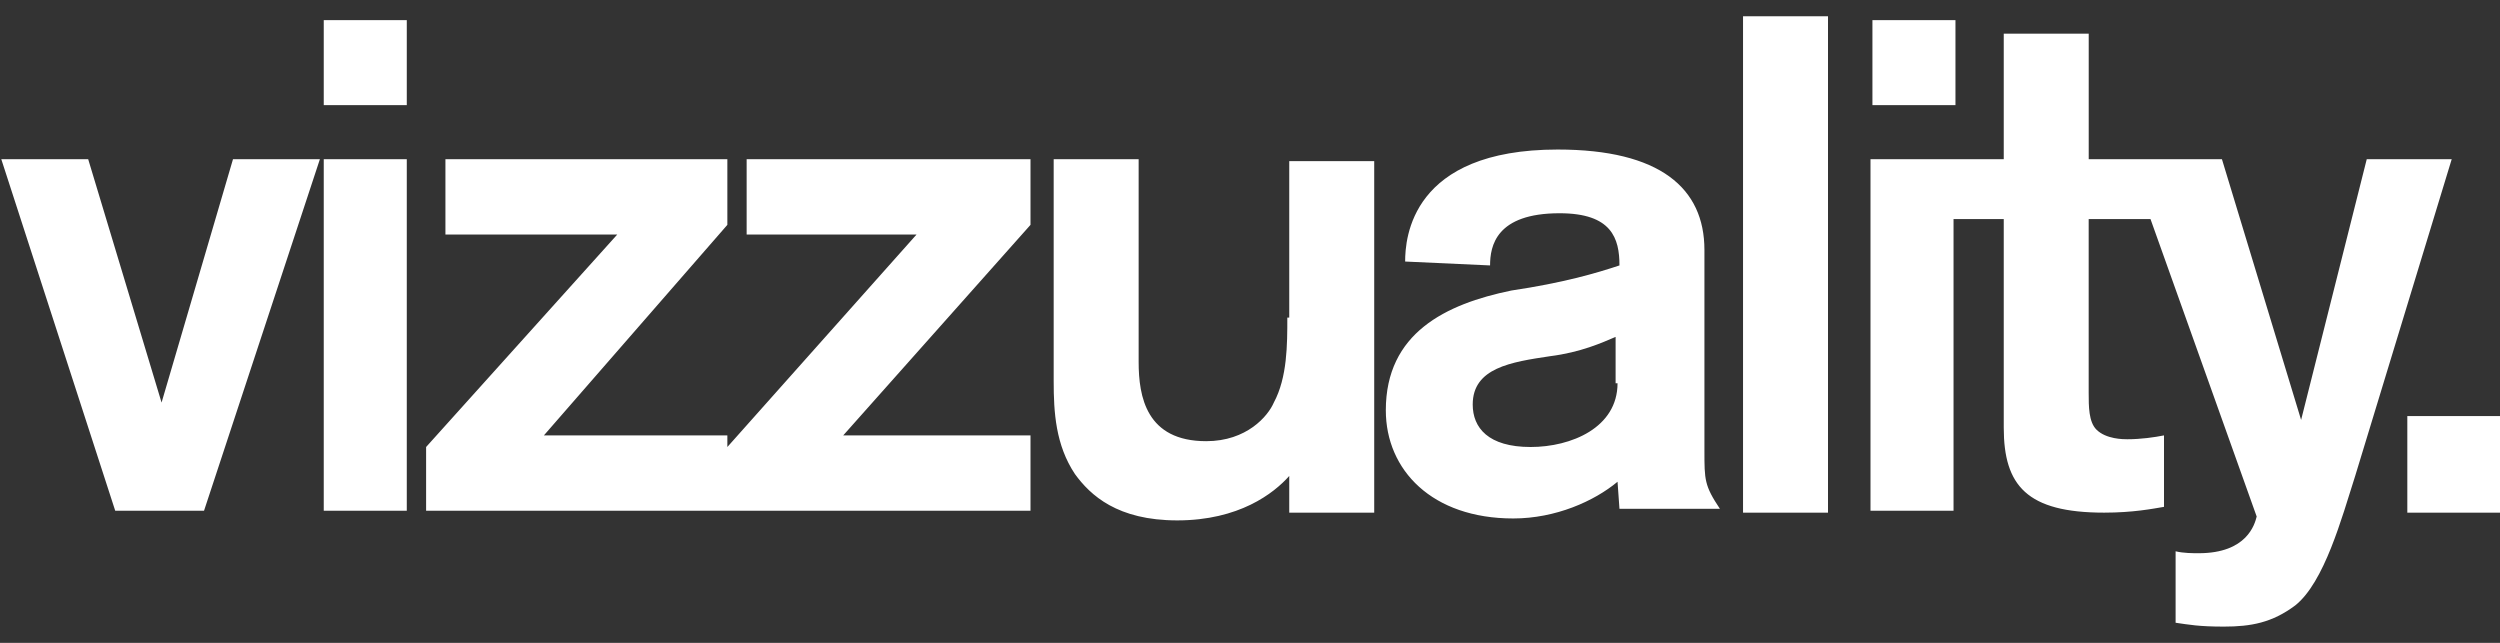 <?xml version="1.0" encoding="UTF-8" standalone="no"?>
<svg width="70px" height="18px" viewBox="0 0 70 18" version="1.1" xmlns="http://www.w3.org/2000/svg" xmlns:xlink="http://www.w3.org/1999/xlink" xmlns:sketch="http://www.bohemiancoding.com/sketch/ns">
    <rect x="0" y="0" width="70" height="18" fill="#333333" stroke="none"/>
    <!-- Generator: Sketch 3.3 (11970) - http://www.bohemiancoding.com/sketch -->
    <title>Fill-1</title>
    <desc>Created with Sketch.</desc>
    <defs></defs>
    <g id="About" stroke="none" stroke-width="1" fill="none" fill-rule="evenodd" sketch:type="MSPage">
        <g id="Data" sketch:type="MSArtboardGroup" transform="translate(-1103, -1696)" fill="#FFFFFF">
            <g id="footer" sketch:type="MSLayerGroup" transform="translate(0, 1665)">
                <g id="Fill-1-+-Website-by" transform="translate(1010, 28)" sketch:type="MSShapeGroup">
                    <path d="M97.524,14.272 L95.469,7.457 L93.036,7.457 L96.226,17.3 L98.713,17.3 L101.957,7.457 L99.524,7.457 L97.524,14.272 Z M102.065,7.457 L104.39,7.457 L104.39,17.3 L102.065,17.3 L102.065,7.457 Z M102.065,3.563 L104.39,3.563 L104.39,5.943 L102.065,5.943 L102.065,3.563 Z M105.472,9.566 L110.284,9.566 L104.931,15.516 L104.931,17.3 L113.366,17.3 L113.366,15.191 L108.229,15.191 L113.366,9.296 L113.366,7.457 L105.472,7.457 L105.472,9.566 Z M113.906,9.566 L118.664,9.566 L113.366,15.516 L113.366,17.3 L121.854,17.3 L121.854,15.191 L116.61,15.191 L121.854,9.296 L121.854,7.457 L113.906,7.457 L113.906,9.566 Z M129.045,11.892 C129.045,12.649 129.045,13.568 128.667,14.272 C128.505,14.65 127.91,15.353 126.774,15.353 C125.098,15.353 124.882,14.109 124.882,13.136 L124.882,7.457 L122.503,7.457 L122.503,13.677 C122.503,14.542 122.557,15.461 123.098,16.273 C123.53,16.868 124.287,17.571 125.963,17.571 C127.694,17.571 128.667,16.813 129.099,16.327 L129.099,17.354 L131.478,17.354 L131.478,7.511 L129.099,7.511 L129.099,11.892 L129.045,11.892 Z M140.724,9.999 C140.724,8.268 139.481,7.187 136.615,7.187 C132.506,7.187 132.344,9.674 132.344,10.323 L134.722,10.432 C134.722,9.891 134.885,8.971 136.669,8.971 C138.129,8.971 138.345,9.674 138.345,10.432 C137.696,10.648 136.777,10.918 135.317,11.135 C133.479,11.513 131.803,12.325 131.803,14.488 C131.803,16.164 133.1,17.517 135.371,17.517 C136.561,17.517 137.642,17.03 138.291,16.489 L138.345,17.246 L141.157,17.246 C140.724,16.597 140.724,16.435 140.724,15.624 L140.724,9.999 Z M138.291,13.731 C138.291,14.975 136.993,15.516 135.858,15.516 C134.668,15.516 134.236,14.975 134.236,14.326 C134.236,13.298 135.317,13.136 136.399,12.974 C137.264,12.865 137.858,12.595 138.237,12.433 L138.237,13.731 L138.291,13.731 Z M141.805,3.455 L144.184,3.455 L144.184,17.354 L141.805,17.354 L141.805,3.455 Z M145.428,3.563 L147.753,3.563 L147.753,5.943 L145.428,5.943 L145.428,3.563 Z M159.269,7.457 L157.431,14.758 L155.214,7.457 L151.484,7.457 L151.484,3.942 L149.105,3.942 L149.105,7.457 L145.374,7.457 L145.374,17.3 L147.699,17.3 L147.699,9.134 L149.105,9.134 L149.105,14.975 C149.105,16.597 149.753,17.354 151.916,17.354 C152.727,17.354 153.268,17.246 153.592,17.192 L153.592,15.191 C153.322,15.245 152.943,15.299 152.565,15.299 C152.457,15.299 151.97,15.299 151.7,15.029 C151.483,14.812 151.483,14.38 151.483,14.001 L151.483,9.134 L153.214,9.134 L156.187,17.463 C156.133,17.679 155.917,18.49 154.565,18.49 C154.403,18.49 154.133,18.49 153.917,18.436 L153.917,20.437 C154.295,20.491 154.565,20.545 155.268,20.545 C156.025,20.545 156.62,20.437 157.269,19.95 C158.08,19.301 158.566,17.517 158.945,16.327 L161.648,7.457 L159.269,7.457 Z M160.405,14.65 L163,14.65 L163,17.354 L160.405,17.354 L160.405,14.65 Z" id="Fill-1"></path>
                </g>
            </g>
        </g>
    </g>
</svg>